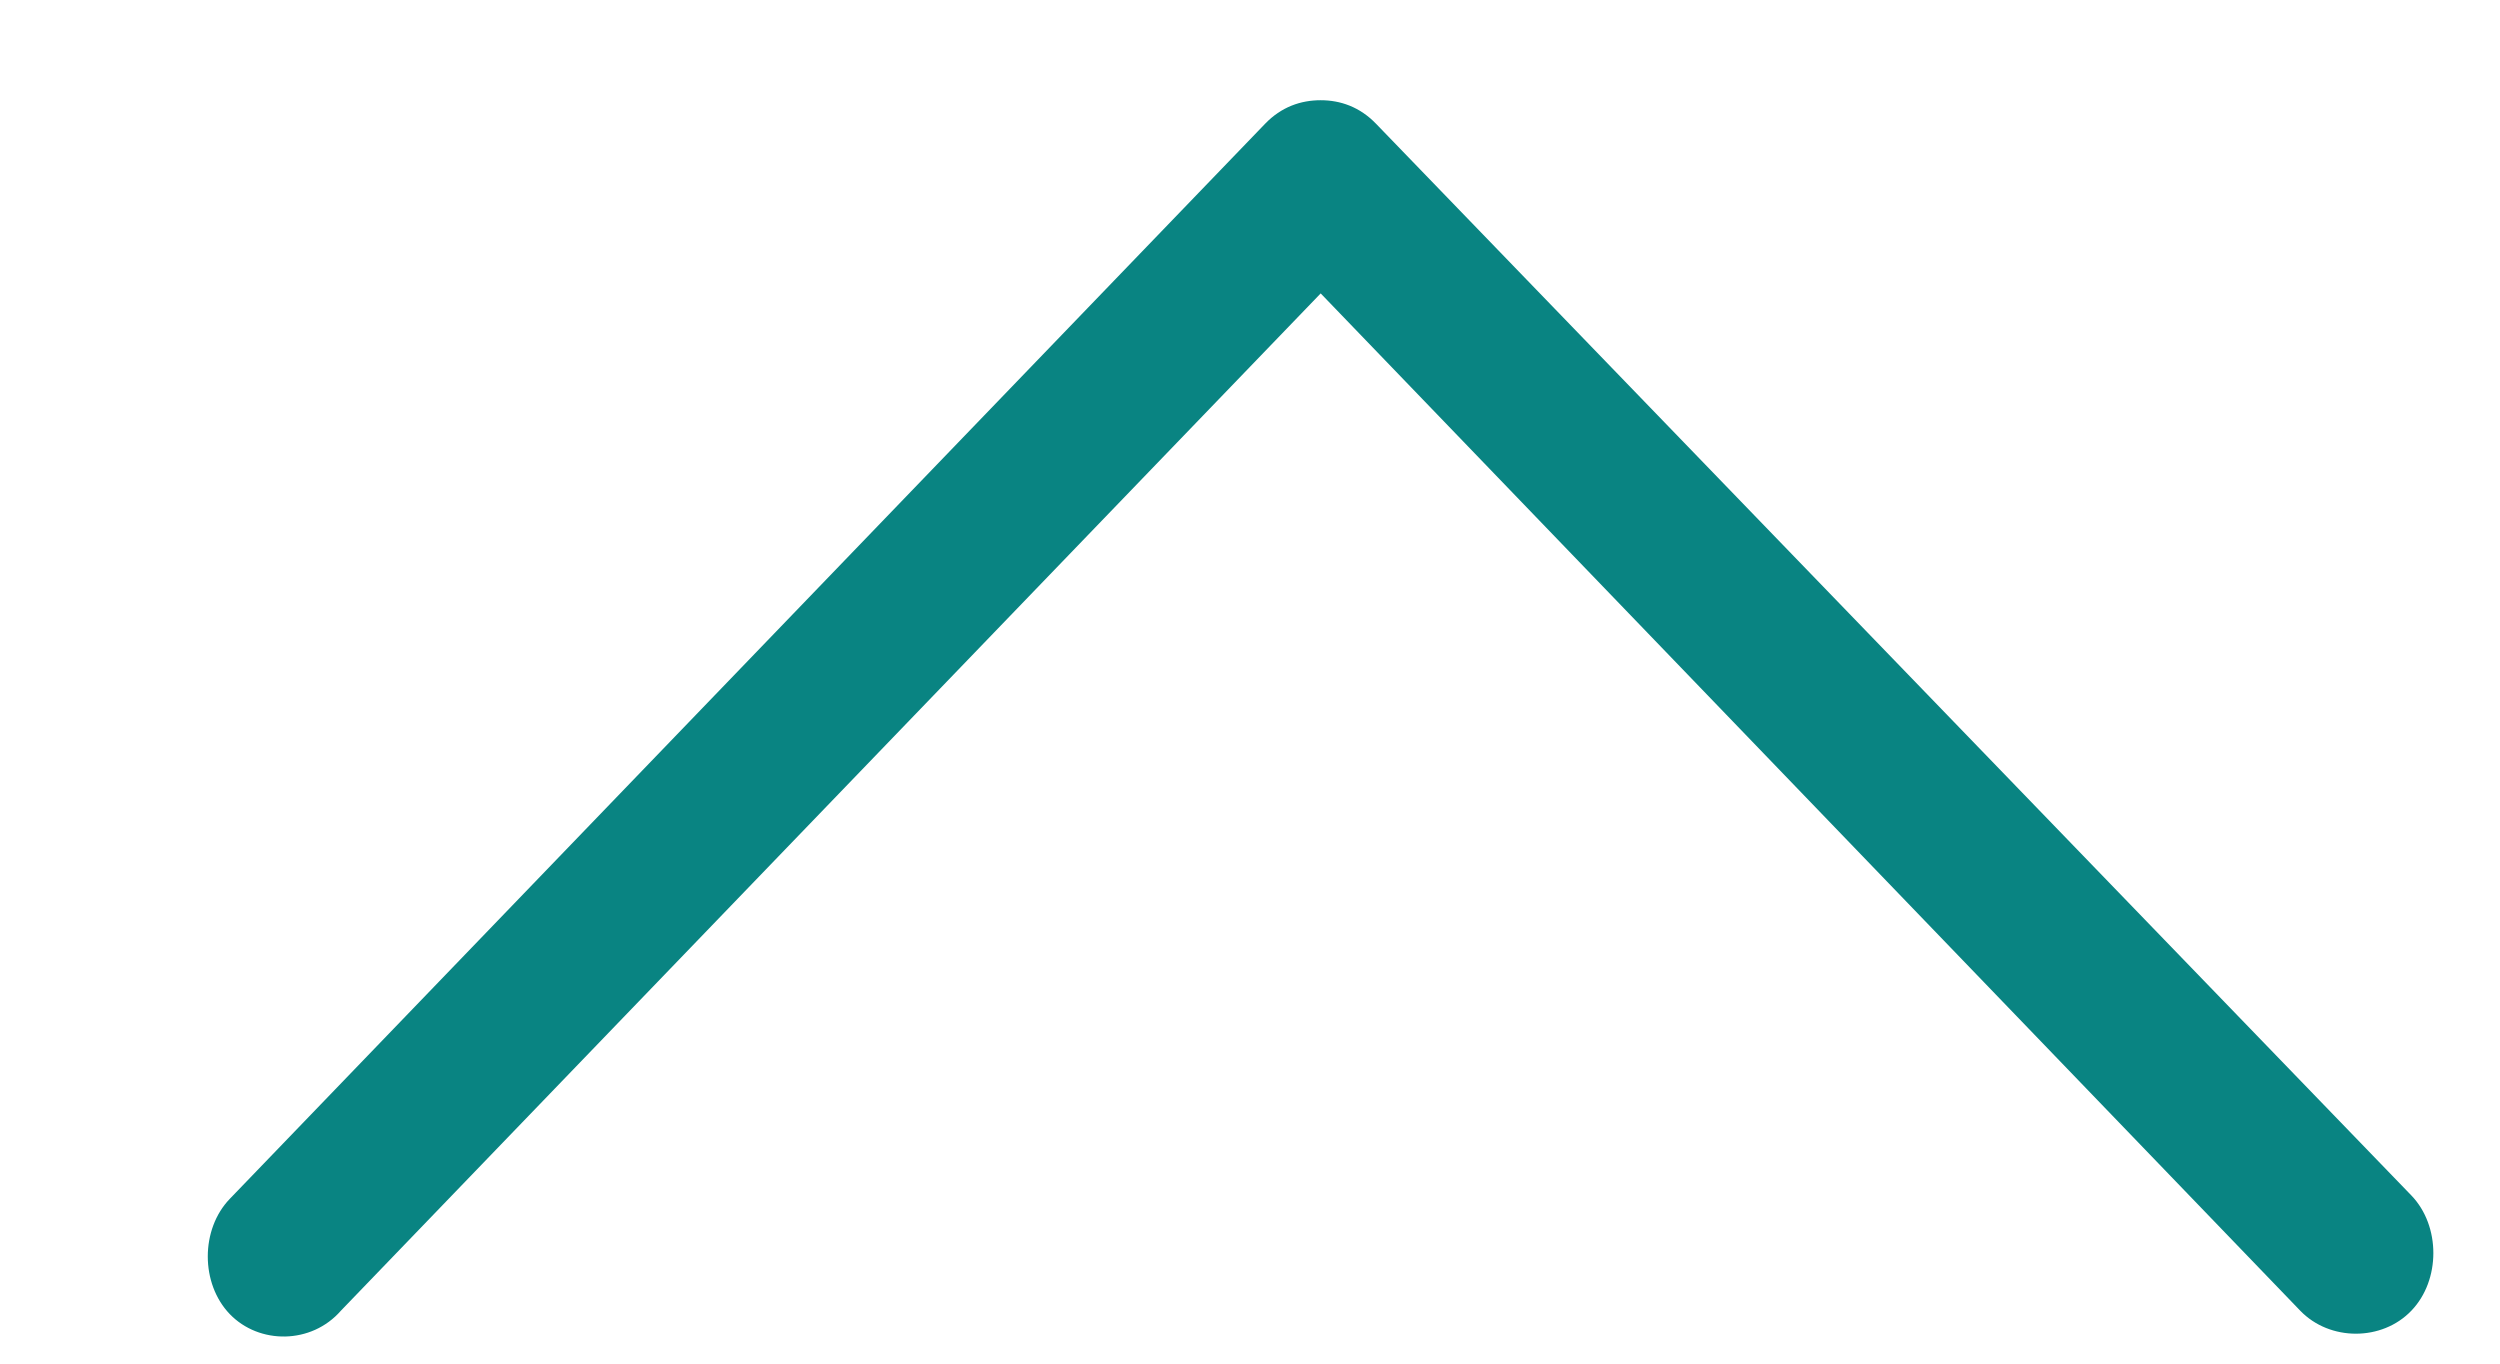 <svg width="11" height="6" viewBox="0 0 11 6" fill="none" xmlns="http://www.w3.org/2000/svg">
<path d="M1.5 5.767L5.811 1.291L10.121 5.767C10.251 5.902 10.481 5.902 10.61 5.767C10.739 5.633 10.739 5.394 10.61 5.26L6.055 0.545C5.983 0.47 5.897 0.441 5.811 0.441C5.724 0.441 5.638 0.47 5.566 0.545L1.011 5.275C0.882 5.409 0.882 5.648 1.011 5.782C1.14 5.916 1.37 5.916 1.5 5.767Z" fill="#098482"/>
</svg>
